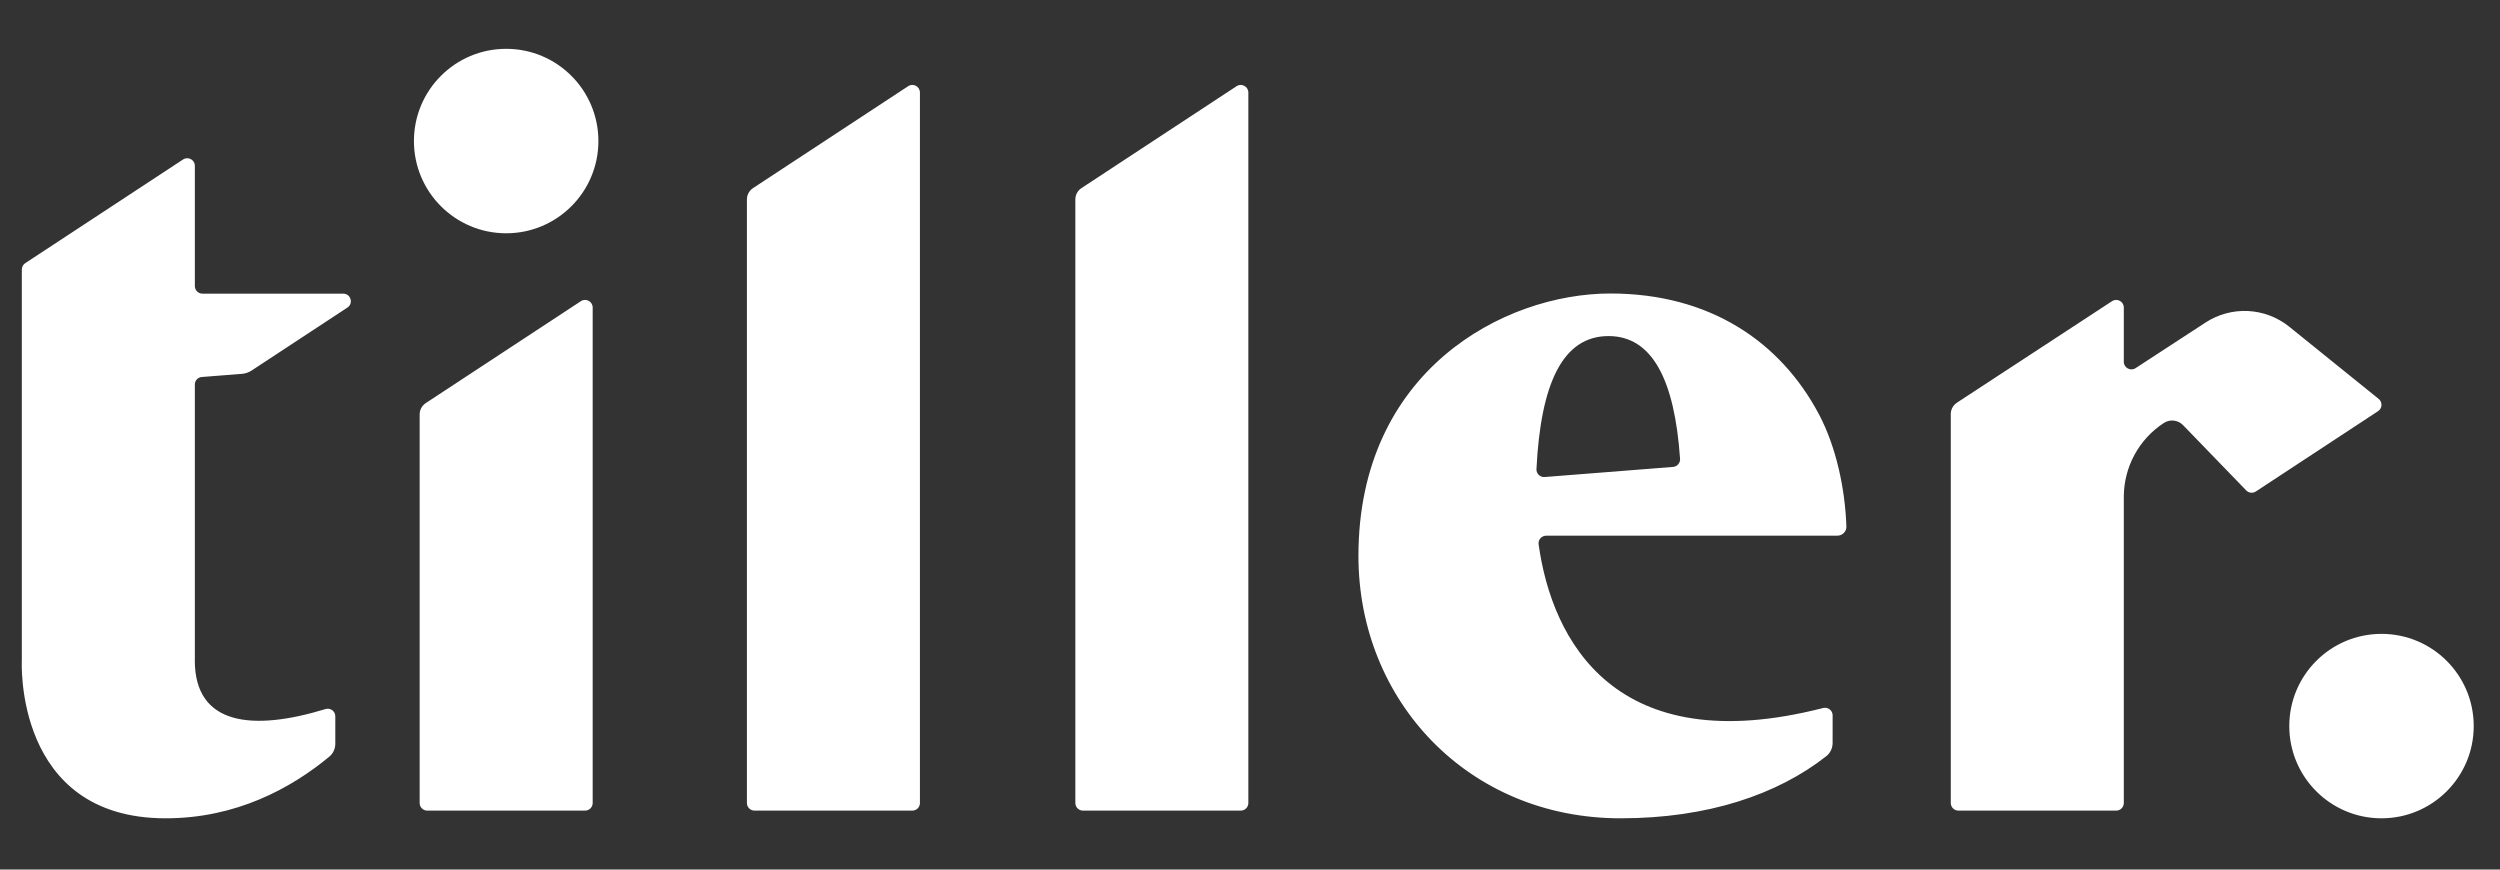<svg xmlns="http://www.w3.org/2000/svg" width="115px" height="40px" viewBox="0 0 115 40" fill="white">
  <rect x="0" y="0" width="115" height="40" fill="#333333" stroke="none"/>
  <path d="M15.789,13.508 C16.136,13.508 16.27,13.959 15.98,14.149 L11.572,17.046 C11.441,17.132 11.289,17.184 11.132,17.197 L9.281,17.342 C9.101,17.356 8.963,17.505 8.963,17.685 C8.963,23.68 8.963,30.33 8.963,30.347 C8.962,30.358 8.962,30.368 8.961,30.379 C8.961,33.386 11.644,33.635 14.977,32.616 C15.2,32.548 15.424,32.717 15.424,32.95 L15.424,34.209 C15.424,34.441 15.325,34.66 15.147,34.807 C13.377,36.271 10.855,37.642 7.618,37.642 C0.617,37.642 1.004,30.364 1.004,30.364 L1.004,12.397 C1.004,12.28 1.063,12.17 1.161,12.105 L8.421,7.336 C8.654,7.184 8.963,7.35 8.963,7.628 L8.963,13.159 C8.963,13.352 9.119,13.508 9.312,13.508 L15.789,13.508 Z M23.284,2.246 C25.627,2.246 27.526,4.145 27.526,6.488 C27.526,8.831 25.627,10.731 23.284,10.731 C20.941,10.731 19.041,8.831 19.041,6.488 C19.041,4.145 20.941,2.246 23.284,2.246 Z M26.721,13.854 C26.954,13.701 27.263,13.868 27.263,14.146 L27.263,36.938 C27.263,37.131 27.107,37.288 26.913,37.288 L19.654,37.288 C19.461,37.288 19.304,37.131 19.304,36.938 L19.304,19.064 C19.304,18.854 19.41,18.658 19.586,18.542 L26.721,13.854 Z M41.775,3.965 C42.007,3.812 42.317,3.979 42.317,4.257 L42.317,36.938 C42.317,37.131 42.16,37.288 41.967,37.288 L34.708,37.288 C34.515,37.288 34.358,37.131 34.358,36.938 L34.358,9.175 C34.358,8.964 34.464,8.768 34.639,8.653 L41.775,3.965 Z M109.549,29.158 C111.892,29.158 113.791,31.057 113.791,33.4 C113.791,35.743 111.892,37.642 109.549,37.642 C107.206,37.642 105.307,35.743 105.307,33.4 C105.307,31.057 107.206,29.158 109.549,29.158 Z M56.882,3.965 C57.115,3.812 57.424,3.979 57.424,4.257 L57.424,36.938 C57.424,37.131 57.268,37.288 57.074,37.288 L49.816,37.288 C49.623,37.288 49.466,37.131 49.466,36.938 L49.466,9.174 C49.466,8.964 49.571,8.769 49.747,8.653 L56.882,3.965 Z M109.425,18.354 C109.602,18.505 109.587,18.784 109.392,18.913 L103.769,22.608 C103.629,22.7 103.443,22.68 103.326,22.559 L100.419,19.555 C100.185,19.315 99.814,19.274 99.534,19.458 C98.387,20.208 97.695,21.487 97.695,22.858 L97.695,36.938 C97.695,37.131 97.539,37.288 97.345,37.288 L90.086,37.288 C89.893,37.288 89.736,37.131 89.736,36.938 L89.736,19.045 C89.736,18.835 89.843,18.639 90.019,18.523 L97.154,13.854 C97.386,13.702 97.695,13.869 97.695,14.147 L97.695,16.642 C97.695,16.92 98.004,17.087 98.236,16.935 L101.454,14.837 C102.645,14.059 104.202,14.138 105.309,15.032 L109.425,18.354 Z M74.078,13.501 C78.647,13.501 81.902,15.716 83.672,19.058 C84.463,20.551 84.876,22.489 84.934,24.218 C84.942,24.451 84.751,24.641 84.518,24.641 L71.124,24.642 C70.914,24.642 70.747,24.827 70.776,25.036 C71.39,29.464 74.3,35.021 83.86,32.569 C84.083,32.511 84.301,32.676 84.301,32.906 L84.3,34.174 C84.3,34.411 84.196,34.639 84.009,34.785 C81.775,36.541 78.57,37.642 74.545,37.642 C67.542,37.642 62.488,32.238 62.488,25.572 C62.488,17.063 69.174,13.501 74.078,13.501 Z M76.961,21.478 C77.151,21.463 77.296,21.297 77.283,21.106 C77.03,17.444 75.99,15.459 73.993,15.459 C71.882,15.459 70.872,17.642 70.677,21.578 C70.666,21.788 70.845,21.959 71.054,21.943 L76.961,21.478 Z"></path>
</svg>